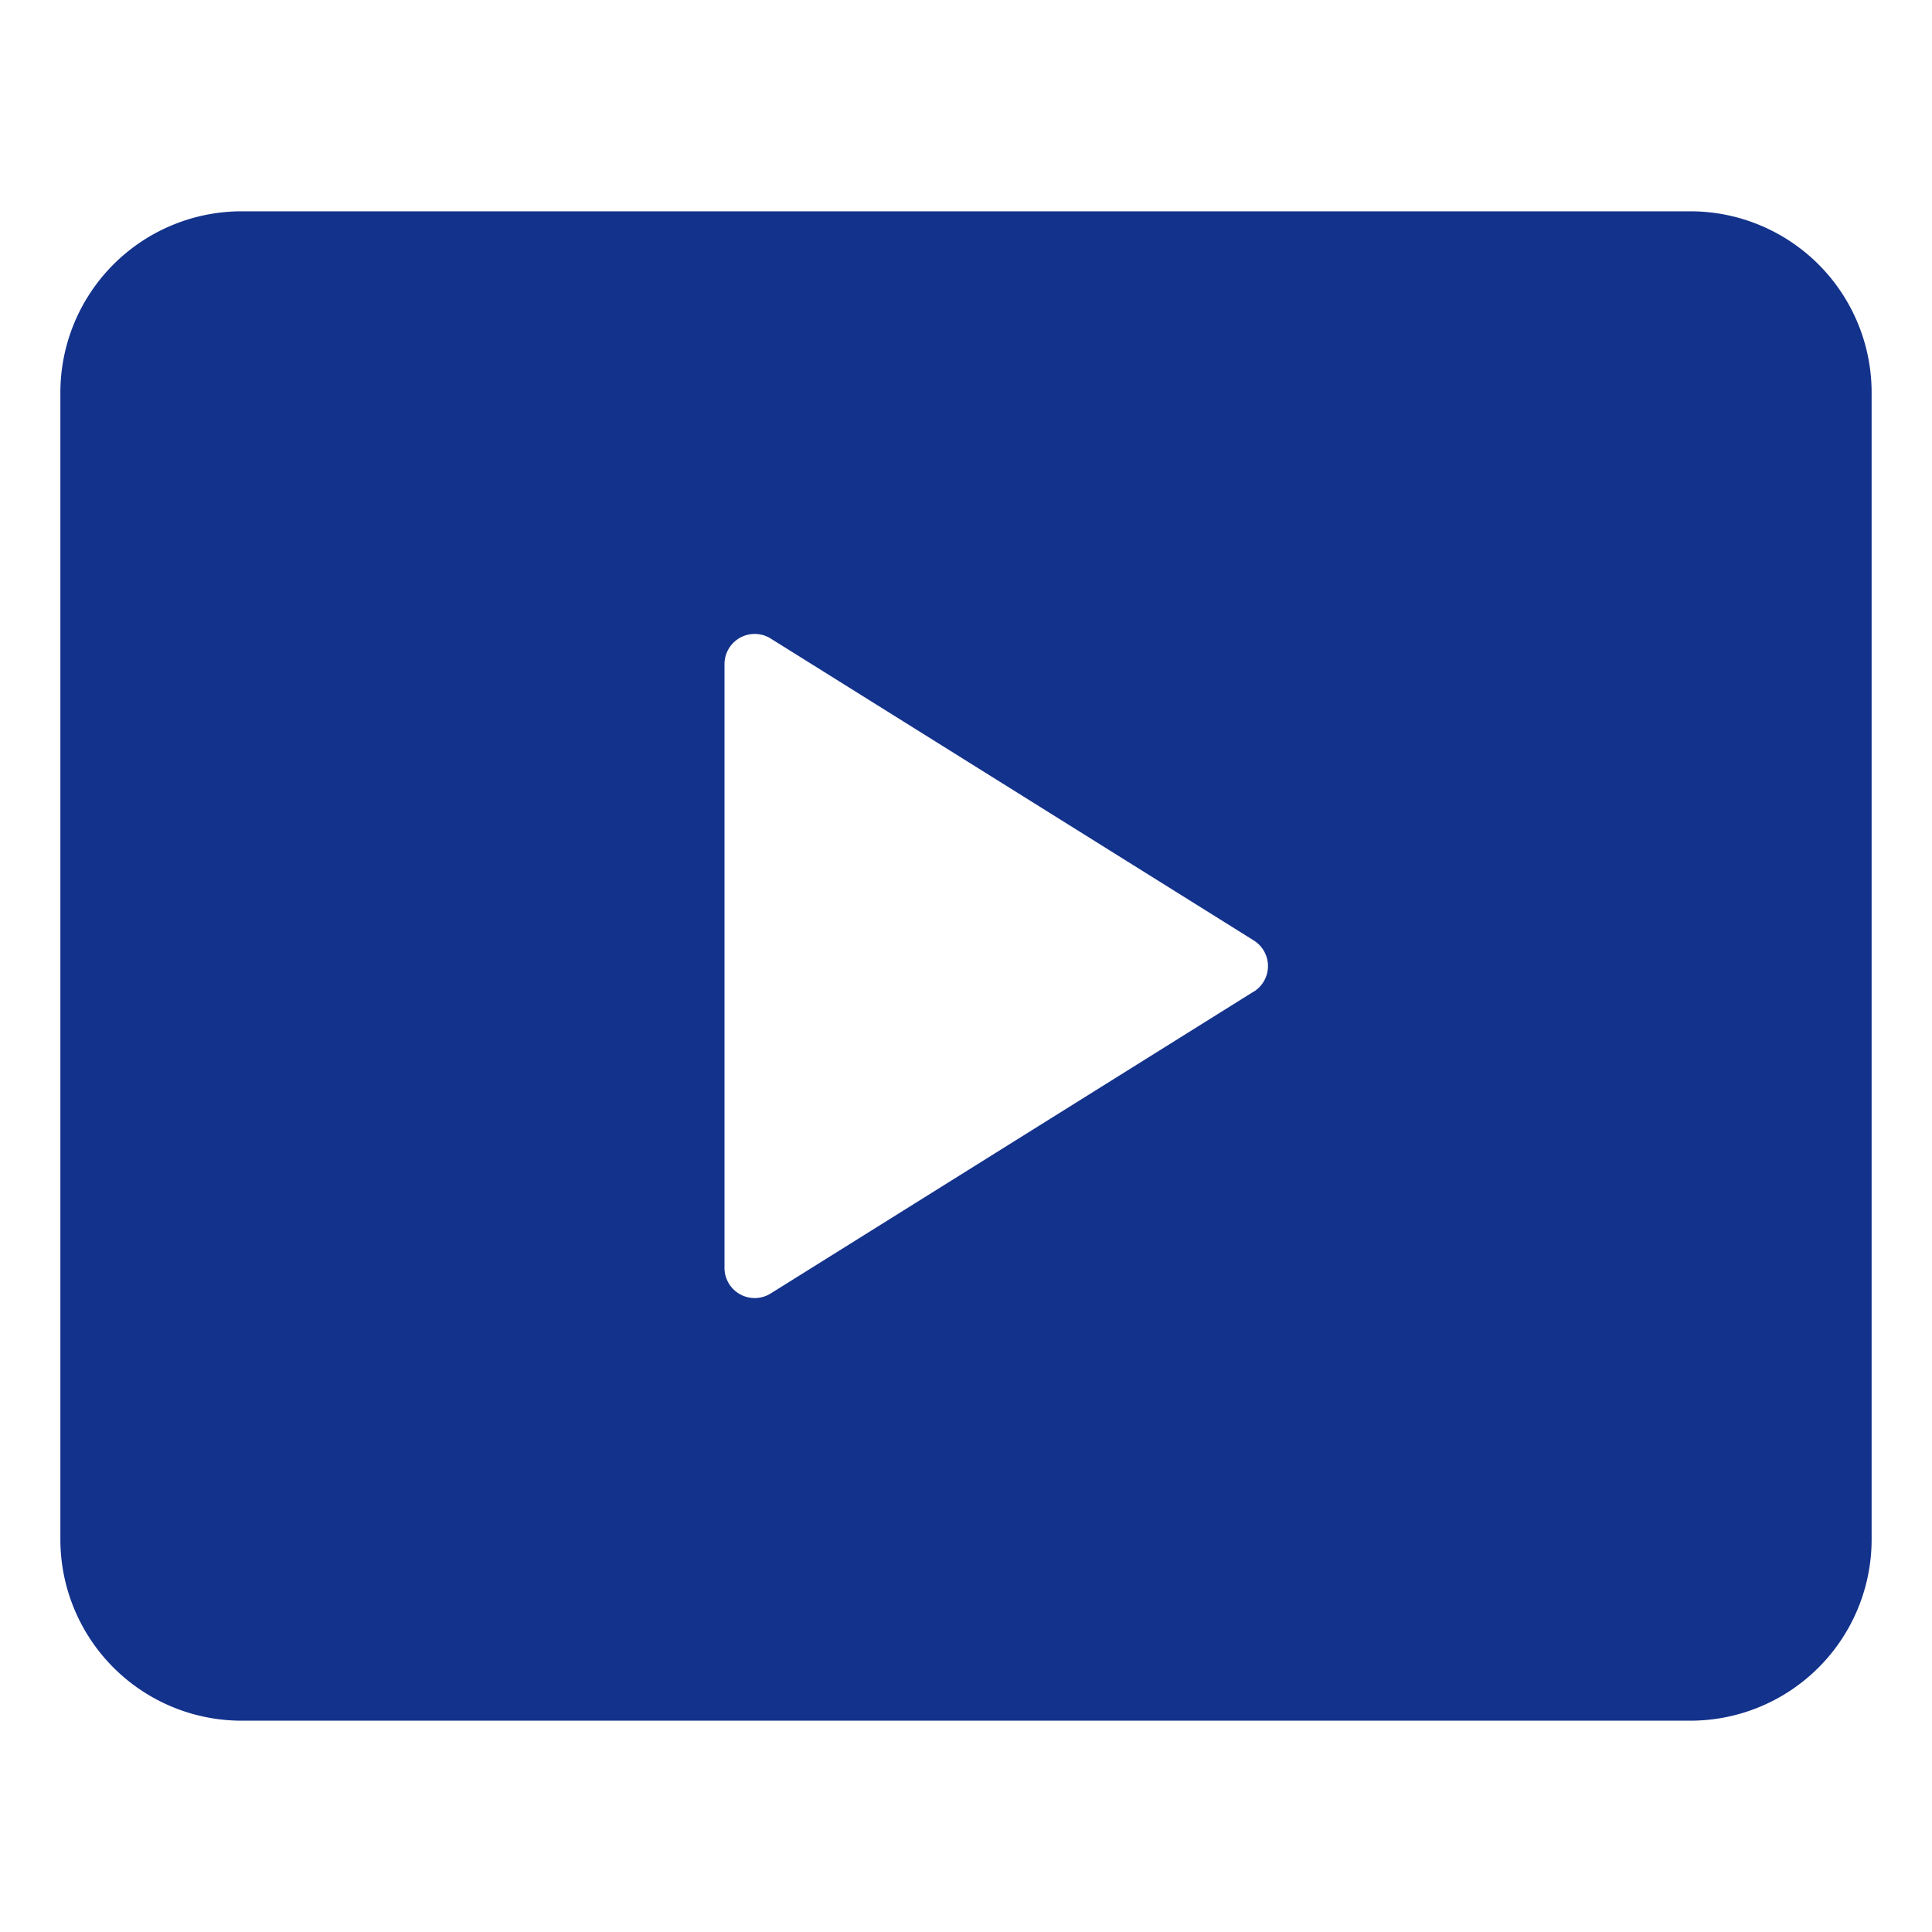 <svg height="64" viewBox="0 0 64 64" width="64" xmlns="http://www.w3.org/2000/svg"><path d="m56 7h-48a6.006 6.006 0 0 0 -6 6v38a6.006 6.006 0 0 0 6 6h48a6.006 6.006 0 0 0 6-6v-38a6.006 6.006 0 0 0 -6-6zm-14.47 25.848-16 10a1 1 0 0 1 -1.53-.848v-20a1 1 0 0 1 1.53-.848l16 10a1 1 0 0 1 0 1.7z" fill="#13328c"/></svg>
